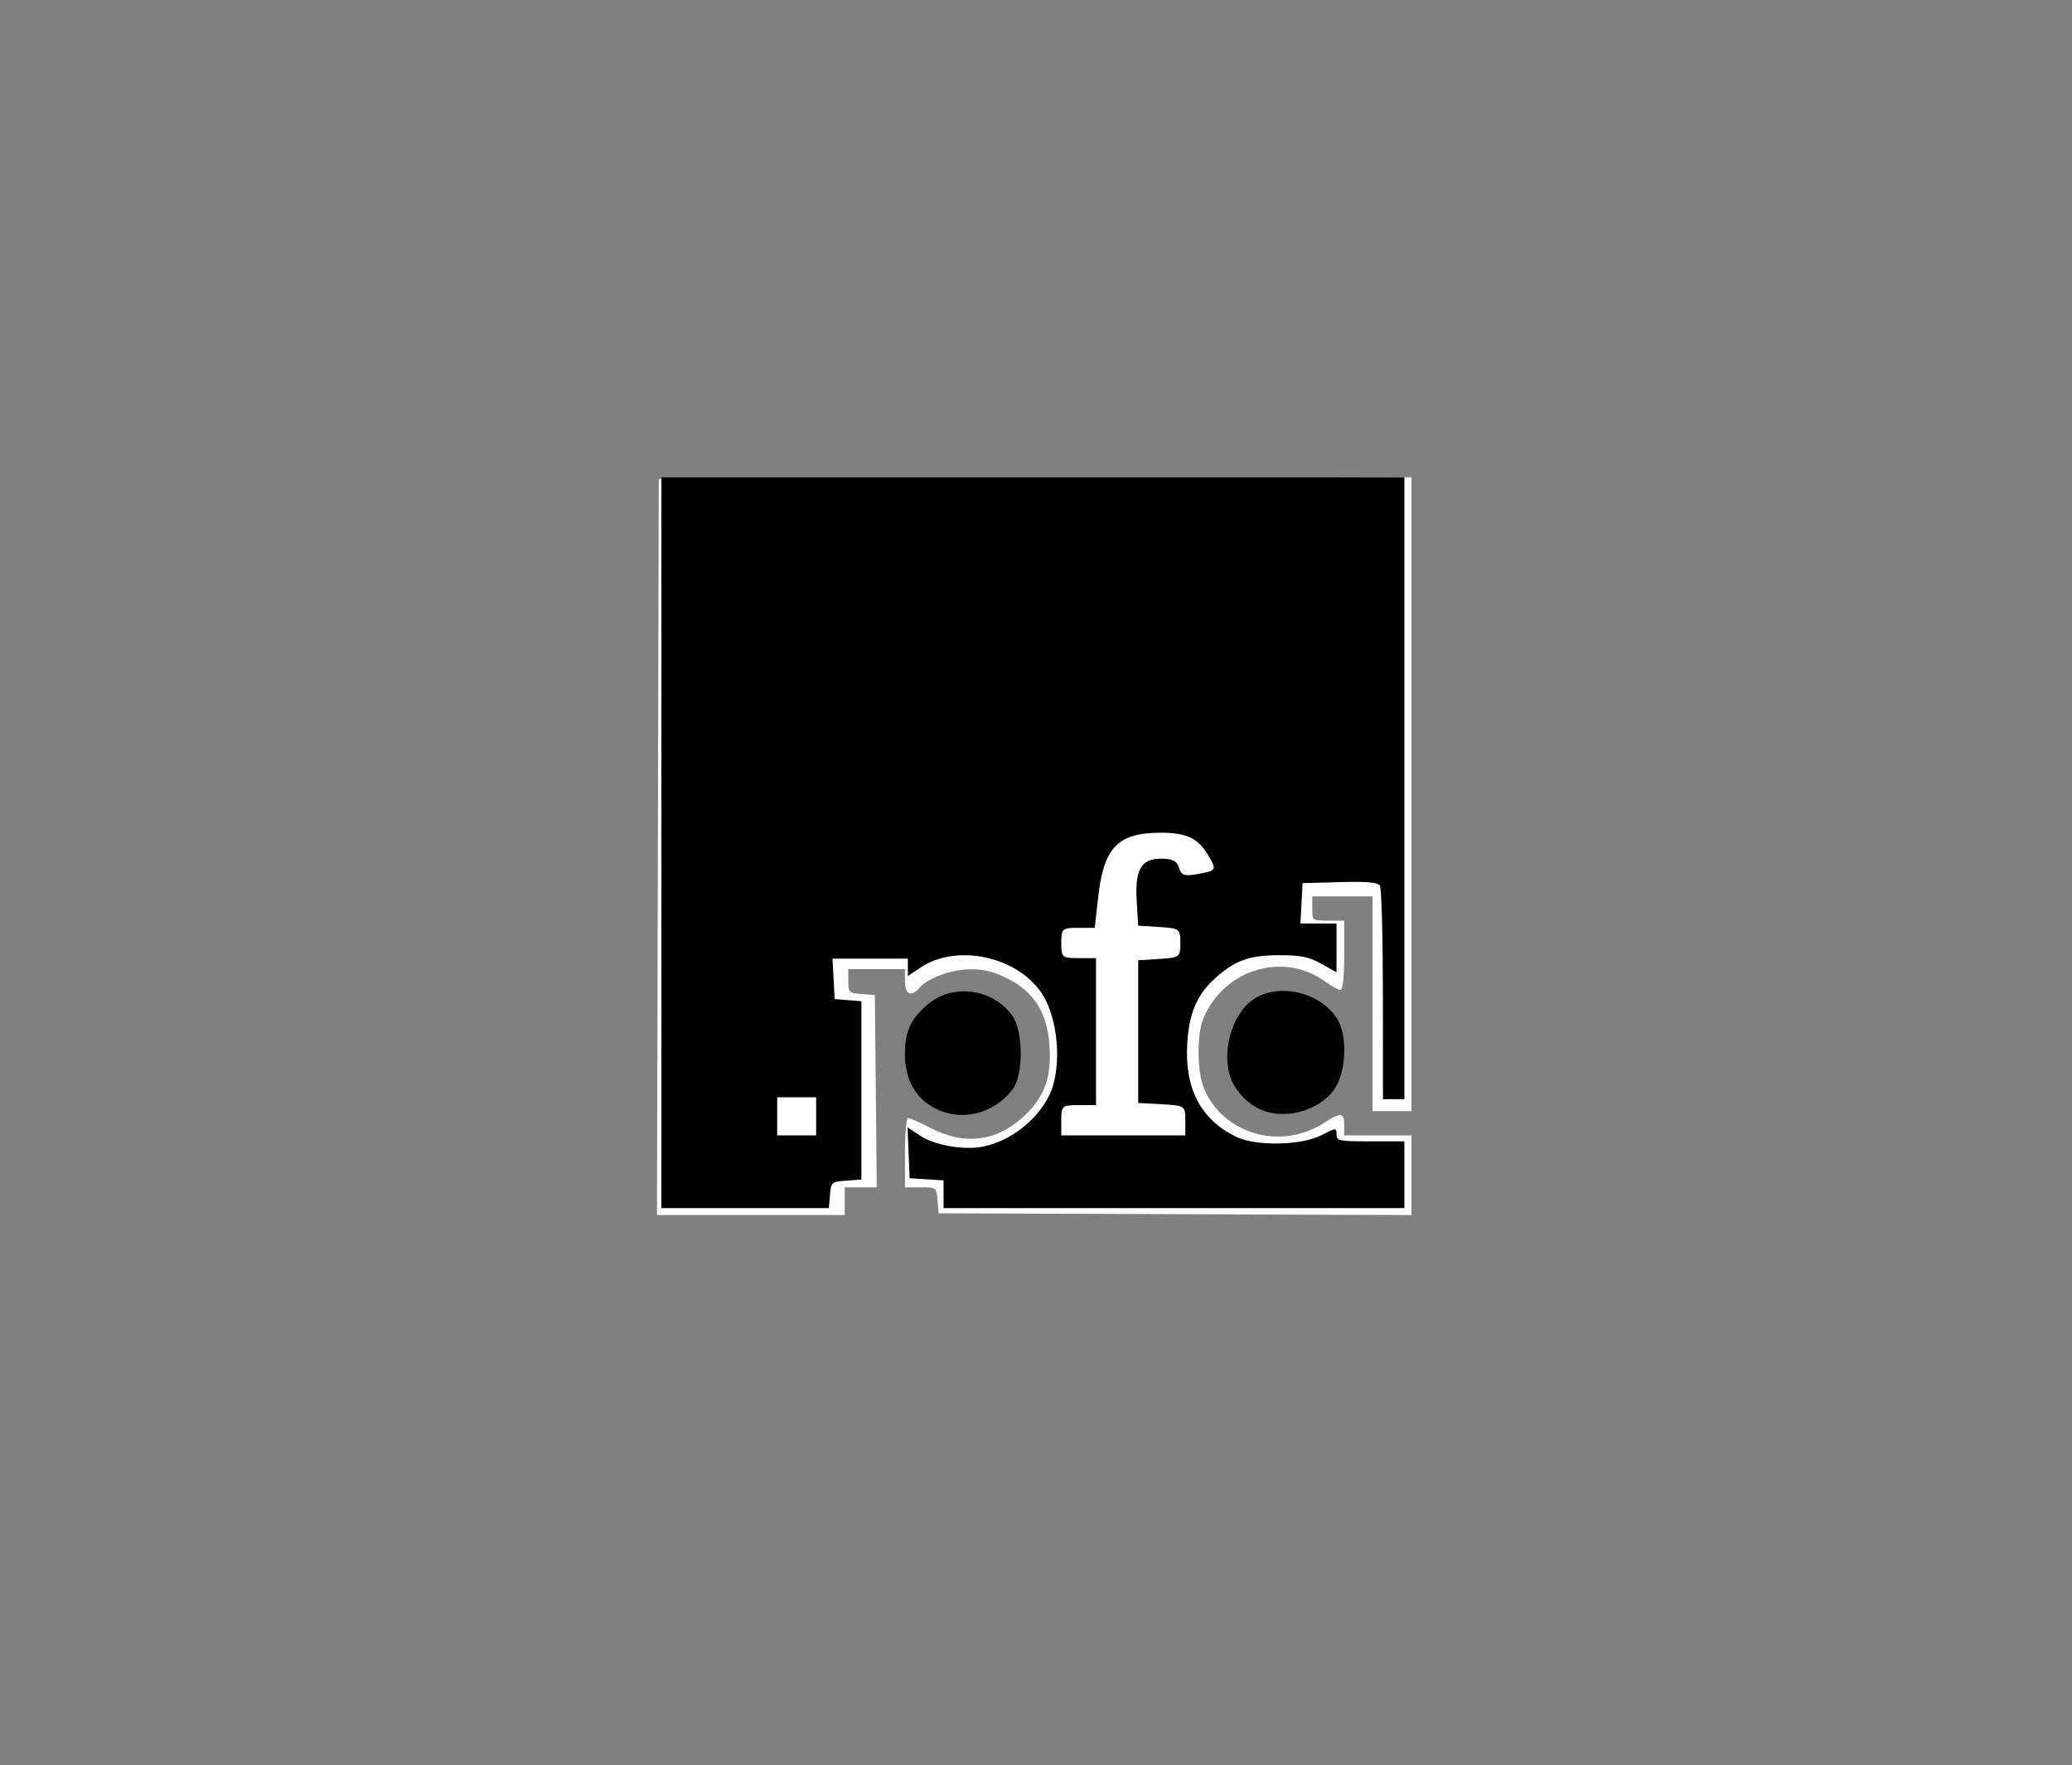 <?xml version="1.0" encoding="UTF-8" standalone="no"?>
<!-- Created with Inkscape (http://www.inkscape.org/) -->

<svg
   xmlns:dc="http://purl.org/dc/elements/1.1/"
   xmlns:cc="http://creativecommons.org/ns#"
   xmlns:rdf="http://www.w3.org/1999/02/22-rdf-syntax-ns#"
   xmlns:svg="http://www.w3.org/2000/svg"
   xmlns="http://www.w3.org/2000/svg"
   xmlns:sodipodi="http://sodipodi.sourceforge.net/DTD/sodipodi-0.dtd"
   xmlns:inkscape="http://www.inkscape.org/namespaces/inkscape"
   id="svg4136"
   version="1.1"
   inkscape:version="0.91 r13725"
   width="364"
   height="310"
   viewBox="0 0 364 310"
   sodipodi:docname="pfd_logoSVG.svg">
  <rect x="0" y="0" width="364" height="310" fill="#808080" stroke="none"/>
  <defs
     id="defs4140" />
  <sodipodi:namedview
     pagecolor="#ffffff"
     bordercolor="#666666"
     borderopacity="1"
     objecttolerance="10"
     gridtolerance="10"
     guidetolerance="10"
     inkscape:pageopacity="0"
     inkscape:pageshadow="2"
     inkscape:window-width="1920"
     inkscape:window-height="1017"
     id="namedview4138"
     showgrid="false"
     inkscape:zoom="2.7419355"
     inkscape:cx="182"
     inkscape:cy="155"
     inkscape:window-x="-8"
     inkscape:window-y="-8"
     inkscape:window-maximized="1"
     inkscape:current-layer="svg4136" />
  <path
     style="fill:#ffffff"
     d="m 115.57,148.766 0.158,-64.625 66.116,-0.155 66.116,-0.155 0,55.656 0,55.656 -3.422,0 -3.422,0 0,-18.855 0,-18.855 -5.289,0 -5.289,0 0,2.129 c 0,2.118 0.015,2.129 2.8,2.129 l 2.8,0 0,6.082 c 0,3.903 -0.238,6.082 -0.664,6.082 -0.365,0 -1.555,-0.65 -2.645,-1.445 -7.295,-5.323 -17.66,-2.262 -21.373,6.311 -1.242,2.868 -1.199,9.519 0.08,12.512 3.409,7.976 13.471,10.855 21.01,6.01 3.009,-1.934 3.591,-1.88 3.591,0.334 l 0,1.825 5.912,0 5.912,0 0,6.999 0,6.999 -41.536,-0.156 -41.536,-0.156 -0.193,-2.281 c -0.192,-2.265 -0.213,-2.281 -2.956,-2.281 l -2.763,0 0,-6.082 c 0,-3.345 0.252,-6.082 0.559,-6.082 0.307,0 2.156,0.821 4.108,1.825 5.977,3.073 11.747,2.229 16.522,-2.418 3.484,-3.39 4.633,-6.846 4.166,-12.528 -0.448,-5.453 -2.735,-9.036 -7.234,-11.333 -2.405,-1.228 -4.215,-1.696 -6.524,-1.686 -3.356,0.014 -7.583,1.529 -9.028,3.236 -1.449,1.712 -2.568,1.224 -2.568,-1.12 l 0,-2.129 -4.978,0 -4.978,0 0,2.092 c 0,1.978 0.127,2.102 2.333,2.281 l 2.334,0.189 0.165,16.879 0.165,16.879 -2.81,0 -2.81,0 0,2.433 0,2.433 -16.493,0 -16.493,0 0.158,-64.625 z"
     id="path4166" />
  <path
     style="fill:#000000"
     d="m 145.803,209.86 c 0.189,-2.246 0.273,-2.319 2.862,-2.503 l 2.667,-0.19 0,-15.661 0,-15.661 -2.353,-0.191 -2.353,-0.192 -0.188,-3.548 -0.188,-3.548 6.62,0 6.62,0 0,1.524 0,1.524 2.236,-1.492 c 6.168,-4.115 16.401,-2.123 20.974,4.084 3.28,4.452 4.032,13.681 1.515,18.593 -2.201,4.295 -6.731,7.762 -11.455,8.765 -3.271,0.695 -8.563,-0.204 -11.075,-1.88 l -2.25,-1.501 0.184,4.473 0.184,4.473 2.981,0.188 2.981,0.188 0,2.434 0,2.434 40.476,0 40.476,0 0,-5.862 0,-5.862 -5.962,0 c -5.527,0 -5.962,-0.089 -5.962,-1.224 0,-1.197 -0.06,-1.193 -2.667,0.154 -3.516,1.817 -11.529,1.955 -14.998,0.258 -6.187,-3.027 -9.038,-8.486 -8.558,-16.386 0.335,-5.509 1.8,-8.783 5.275,-11.783 3.339,-2.883 5.835,-3.722 11.044,-3.713 3.68,0.006 5.089,0.299 7.237,1.507 l 2.667,1.499 0,-4.283 0,-4.283 -3.169,0 -3.169,0 0.188,-3.548 0.188,-3.548 6.538,-0.177 c 4.808,-0.13 6.673,0.033 7.05,0.617 0.282,0.437 0.517,9.054 0.522,19.15 l 0.011,18.356 1.883,0 1.883,0 0,-54.605 0,-54.605 -65.263,0 -65.263,0 0,64.168 0,64.168 14.709,0 14.709,0 0.195,-2.314 z"
     id="path4164"
     inkscape:connector-curvature="0" />
  <path
     style="fill:#000000"
     d="m 132.841,196.056 0,-4.562 4.978,0 4.978,0 0,4.562 0,4.562 -4.978,0 -4.978,0 0,-4.562 z"
     id="path4162" />
  <path
     style="fill:#ffffff"
     d="m 143.376,196.056 0,-3.345 -3.422,0 -3.422,0 0,3.345 0,3.345 3.422,0 3.422,0 0,-3.345 z"
     id="path4160"
     inkscape:connector-curvature="0" />
  <path
     style="fill:#000000"
     d="m 188.969,197.12 c 0.184,-3.458 0.21,-3.5 2.209,-3.688 l 2.022,-0.191 0,-8.477 0,-8.477 -2.178,0 -2.178,0 0,-3.649 0,-3.649 2.178,0 2.178,0 0,-3.669 c 0,-6.972 2.943,-10.314 9.086,-10.318 4.193,-0.003 7.071,1.842 8.315,5.331 1.093,3.066 0.743,3.504 -3.241,4.06 -2.757,0.385 -3.001,0.308 -3.685,-1.161 -1.133,-2.431 -2.056,-1.489 -2.261,2.308 l -0.187,3.449 2.52,0 2.52,0 0,3.649 0,3.649 -2.489,0 -2.489,0 0,8.48 0,8.48 2.645,0.187 2.645,0.187 0.187,3.497 0.187,3.497 -9.085,0 -9.085,0 0.187,-3.497 z"
     id="path4158" />
  <path
     style="fill:#ffffff"
     d="m 208.231,196.785 c 0,-2.582 -0.054,-2.619 -4.14,-2.847 l -4.14,-0.231 0,-12.529 0,-12.529 3.704,-0.233 c 3.575,-0.225 3.704,-0.323 3.704,-2.804 0,-2.481 -0.129,-2.578 -3.704,-2.804 l -3.704,-0.233 -0.261,-4.346 c -0.33,-5.504 0.78,-7.423 4.295,-7.423 1.974,0 2.79,0.413 3.143,1.592 0.396,1.319 0.932,1.513 3.123,1.131 3.508,-0.611 3.556,-0.694 1.956,-3.389 -1.733,-2.919 -3.787,-3.89 -8.236,-3.89 -7.575,0 -10.049,2.518 -11.035,11.233 l -0.619,5.472 -2.938,0 c -2.776,0 -2.938,0.146 -2.938,2.658 0,2.531 0.145,2.658 3.05,2.658 l 3.05,0 0,12.909 0,12.909 -3.05,0 c -2.905,0 -3.05,0.127 -3.05,2.658 l 0,2.658 10.894,0 10.894,0 0,-2.616 z"
     id="path4156"
     inkscape:connector-curvature="0" />
  <path
     style="fill:#000000"
     d="m 163.866,194.44 c -3.19,-1.808 -4.89,-5.039 -4.89,-9.293 0,-4.018 0.967,-6.136 3.987,-8.727 4.354,-3.737 11.376,-2.839 14.833,1.898 1.982,2.717 2.043,10.42 0.103,12.98 -3.401,4.487 -9.32,5.812 -14.032,3.142 z"
     id="path4154" />
  <path
     style="fill:#000000"
     d="m 173.785,192.937 c 4.092,-2.577 5.311,-10.003 2.23,-13.582 -1.997,-2.32 -4.563,-3.674 -6.959,-3.674 -4.56,0 -9.352,6.158 -8.523,10.952 1.082,6.26 8.055,9.577 13.252,6.304 z"
     id="path4152" />
  <path
     style="fill:#000000"
     d="m 221.514,194.893 c -2.288,-0.994 -4.364,-3.136 -5.248,-5.415 -1.762,-4.546 0.096,-11.295 3.825,-13.89 4.335,-3.017 11.532,-1.482 14.694,3.134 2.021,2.95 1.78,9.623 -0.458,12.694 -2.696,3.701 -8.607,5.305 -12.814,3.478 z"
     id="path4150" />
  <path
     style="fill:#000000"
     d="m 231.572,191.374 c 6.032,-5.896 2.313,-15.694 -5.955,-15.694 -2.152,0 -3.035,0.401 -5.17,2.347 -2.361,2.152 -2.597,2.649 -2.844,5.985 -0.194,2.615 0.021,4.185 0.762,5.587 2.566,4.85 9.155,5.736 13.207,1.775 z"
     id="path4146" />
</svg>

